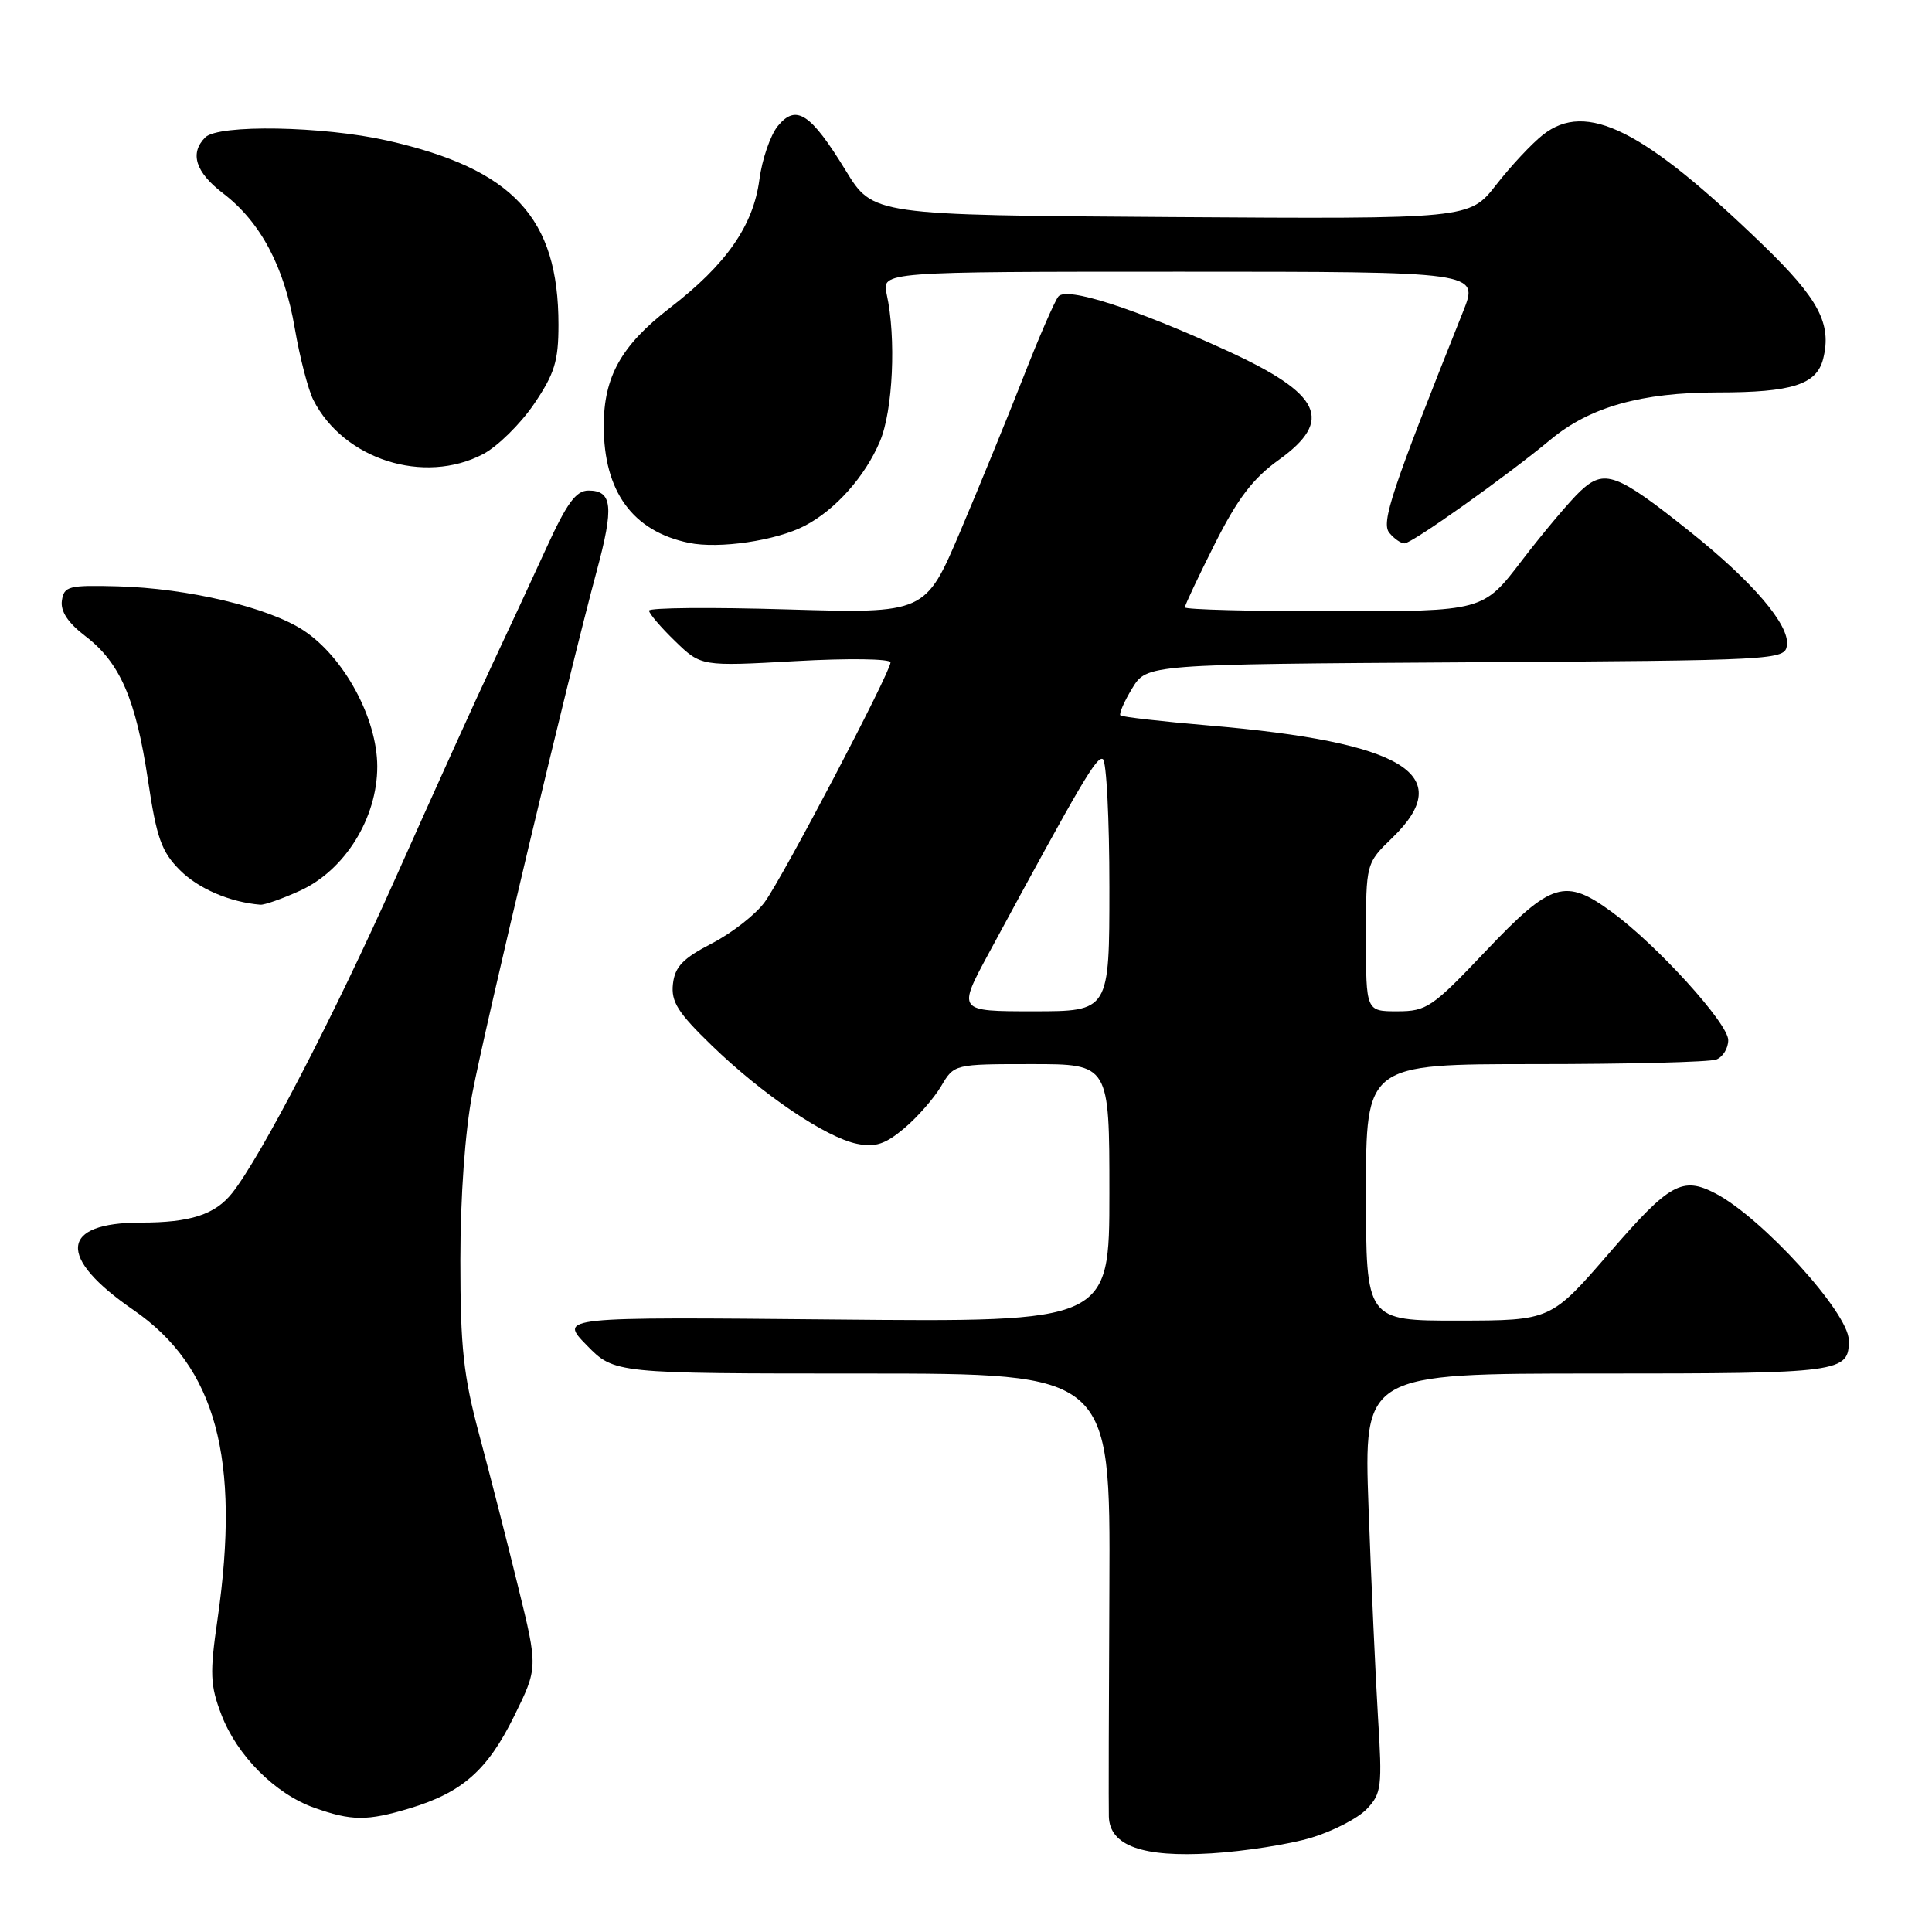 <?xml version="1.0" encoding="UTF-8" standalone="no"?>
<!DOCTYPE svg PUBLIC "-//W3C//DTD SVG 1.1//EN" "http://www.w3.org/Graphics/SVG/1.1/DTD/svg11.dtd" >
<svg xmlns="http://www.w3.org/2000/svg" xmlns:xlink="http://www.w3.org/1999/xlink" version="1.1" viewBox="0 0 256 256">
 <g >
 <path fill="currentColor"
d=" M 173.75 243.51 C 176.63 242.64 179.94 240.93 181.10 239.71 C 183.06 237.66 183.17 236.77 182.59 227.50 C 182.26 222.00 181.69 209.51 181.34 199.75 C 180.70 182.00 180.70 182.00 211.65 182.00 C 244.12 182.00 245.03 181.88 244.97 177.55 C 244.93 173.94 233.50 161.37 227.32 158.14 C 222.91 155.84 221.23 156.78 213.27 165.99 C 205.50 174.97 205.50 174.97 193.25 174.99 C 181.00 175.00 181.00 175.00 181.00 158.00 C 181.00 141.00 181.00 141.00 203.42 141.00 C 215.75 141.00 226.55 140.73 227.42 140.39 C 228.29 140.06 229.00 138.90 229.00 137.82 C 229.00 135.61 219.57 125.23 213.60 120.86 C 207.38 116.30 205.57 116.86 196.90 125.99 C 189.78 133.50 189.04 134.00 185.15 134.00 C 181.00 134.00 181.00 134.00 181.00 124.20 C 181.00 114.39 181.00 114.39 184.50 111.00 C 193.12 102.65 186.06 98.33 160.17 96.13 C 153.94 95.60 148.67 95.00 148.46 94.79 C 148.25 94.58 148.95 92.97 150.02 91.21 C 151.96 88.02 151.96 88.02 194.23 87.76 C 235.64 87.51 236.51 87.46 236.78 85.50 C 237.15 82.82 232.27 77.10 223.95 70.46 C 214.19 62.67 212.60 62.09 209.40 65.08 C 207.99 66.41 204.51 70.54 201.67 74.25 C 196.52 81.00 196.52 81.00 176.76 81.00 C 165.89 81.00 157.00 80.77 157.00 80.48 C 157.00 80.19 158.79 76.40 160.97 72.06 C 163.99 66.06 166.02 63.39 169.47 60.92 C 176.75 55.68 175.10 52.21 162.63 46.49 C 150.27 40.83 141.28 37.94 140.23 39.30 C 139.72 39.96 137.63 44.77 135.59 50.00 C 133.54 55.23 129.79 64.40 127.25 70.39 C 122.62 81.29 122.62 81.29 104.31 80.75 C 94.24 80.45 86.00 80.52 86.00 80.91 C 86.00 81.29 87.55 83.11 89.45 84.95 C 92.90 88.30 92.90 88.30 105.45 87.60 C 112.39 87.21 118.00 87.29 118.00 87.77 C 118.00 89.07 103.81 116.12 101.33 119.53 C 100.15 121.16 97.00 123.62 94.34 125.00 C 90.49 126.99 89.43 128.09 89.17 130.37 C 88.90 132.73 89.81 134.17 94.32 138.54 C 101.03 145.04 109.46 150.74 113.57 151.56 C 115.98 152.05 117.31 151.61 119.81 149.51 C 121.56 148.04 123.76 145.52 124.71 143.92 C 126.43 141.00 126.43 141.00 136.72 141.00 C 147.00 141.00 147.00 141.00 147.00 158.09 C 147.00 175.19 147.00 175.19 110.54 174.84 C 74.08 174.50 74.08 174.50 77.74 178.25 C 81.41 182.00 81.41 182.00 114.27 182.00 C 147.13 182.00 147.13 182.00 147.00 210.25 C 146.92 225.79 146.89 239.50 146.93 240.72 C 147.05 244.58 151.40 246.13 160.50 245.58 C 164.90 245.31 170.86 244.38 173.75 243.51 Z  M 54.27 239.62 C 61.24 237.52 64.59 234.57 68.10 227.45 C 71.29 220.98 71.29 220.98 68.65 210.24 C 67.21 204.33 64.89 195.29 63.51 190.14 C 61.40 182.29 61.00 178.56 61.00 167.00 C 61.00 158.60 61.62 149.95 62.59 144.86 C 64.25 136.11 75.43 89.14 79.06 75.69 C 81.37 67.14 81.15 65.00 77.97 65.00 C 76.32 65.00 75.10 66.67 72.33 72.75 C 70.38 77.01 67.19 83.88 65.25 88.00 C 63.30 92.12 57.52 104.89 52.40 116.37 C 44.22 134.69 34.58 153.27 30.76 158.09 C 28.49 160.94 25.23 162.00 18.69 162.00 C 7.93 162.00 7.53 166.59 17.67 173.57 C 28.61 181.11 31.90 193.22 28.82 214.58 C 27.78 221.74 27.85 223.31 29.33 227.19 C 31.40 232.62 36.45 237.69 41.62 239.53 C 46.59 241.30 48.64 241.31 54.27 239.62 Z  M 39.74 118.03 C 45.69 115.33 50.00 108.40 49.99 101.55 C 49.98 95.18 45.59 87.08 40.23 83.54 C 35.59 80.48 24.90 77.94 15.58 77.69 C 9.08 77.52 8.48 77.67 8.20 79.59 C 8.00 81.01 9.01 82.53 11.31 84.29 C 15.90 87.79 18.00 92.62 19.61 103.39 C 20.75 111.05 21.40 112.86 23.85 115.31 C 26.30 117.76 30.47 119.55 34.50 119.88 C 35.05 119.92 37.41 119.09 39.74 118.03 Z  M 106.65 69.66 C 110.70 67.55 114.62 63.15 116.59 58.50 C 118.32 54.44 118.77 44.76 117.49 38.98 C 116.84 36.00 116.84 36.00 156.41 36.00 C 195.97 36.00 195.97 36.00 193.88 41.25 C 184.37 65.08 182.97 69.26 184.10 70.61 C 184.73 71.38 185.63 72.00 186.10 72.00 C 187.10 72.00 199.69 63.05 205.46 58.25 C 210.65 53.93 217.48 52.00 227.62 52.00 C 237.46 52.00 240.72 50.96 241.58 47.54 C 242.74 42.91 241.00 39.61 233.65 32.50 C 217.77 17.14 210.19 13.34 204.45 17.86 C 202.97 19.02 200.18 22.01 198.24 24.50 C 194.71 29.02 194.71 29.02 155.19 28.76 C 115.67 28.50 115.67 28.50 112.06 22.59 C 107.42 15.01 105.50 13.74 103.07 16.69 C 102.08 17.90 100.98 21.10 100.62 23.82 C 99.81 29.92 96.23 35.05 88.76 40.80 C 82.32 45.77 80.00 49.91 80.00 56.43 C 80.00 65.13 83.83 70.39 91.28 71.93 C 95.27 72.76 102.87 71.64 106.65 69.66 Z  M 64.02 60.17 C 65.93 59.16 68.96 56.18 70.75 53.55 C 73.48 49.53 74.00 47.86 74.00 43.04 C 74.00 28.84 68.01 22.40 51.30 18.62 C 42.78 16.70 28.94 16.46 27.20 18.20 C 25.10 20.30 25.90 22.82 29.55 25.61 C 34.52 29.40 37.67 35.33 39.06 43.50 C 39.72 47.35 40.83 51.63 41.52 53.00 C 45.53 60.89 56.19 64.28 64.02 60.17 Z  M 131.05 126.25 C 143.31 103.58 145.35 100.10 146.14 100.59 C 146.61 100.88 147.00 108.52 147.00 117.56 C 147.00 134.00 147.00 134.00 136.93 134.00 C 126.86 134.00 126.86 134.00 131.05 126.25 Z "/>
</g>
</svg>